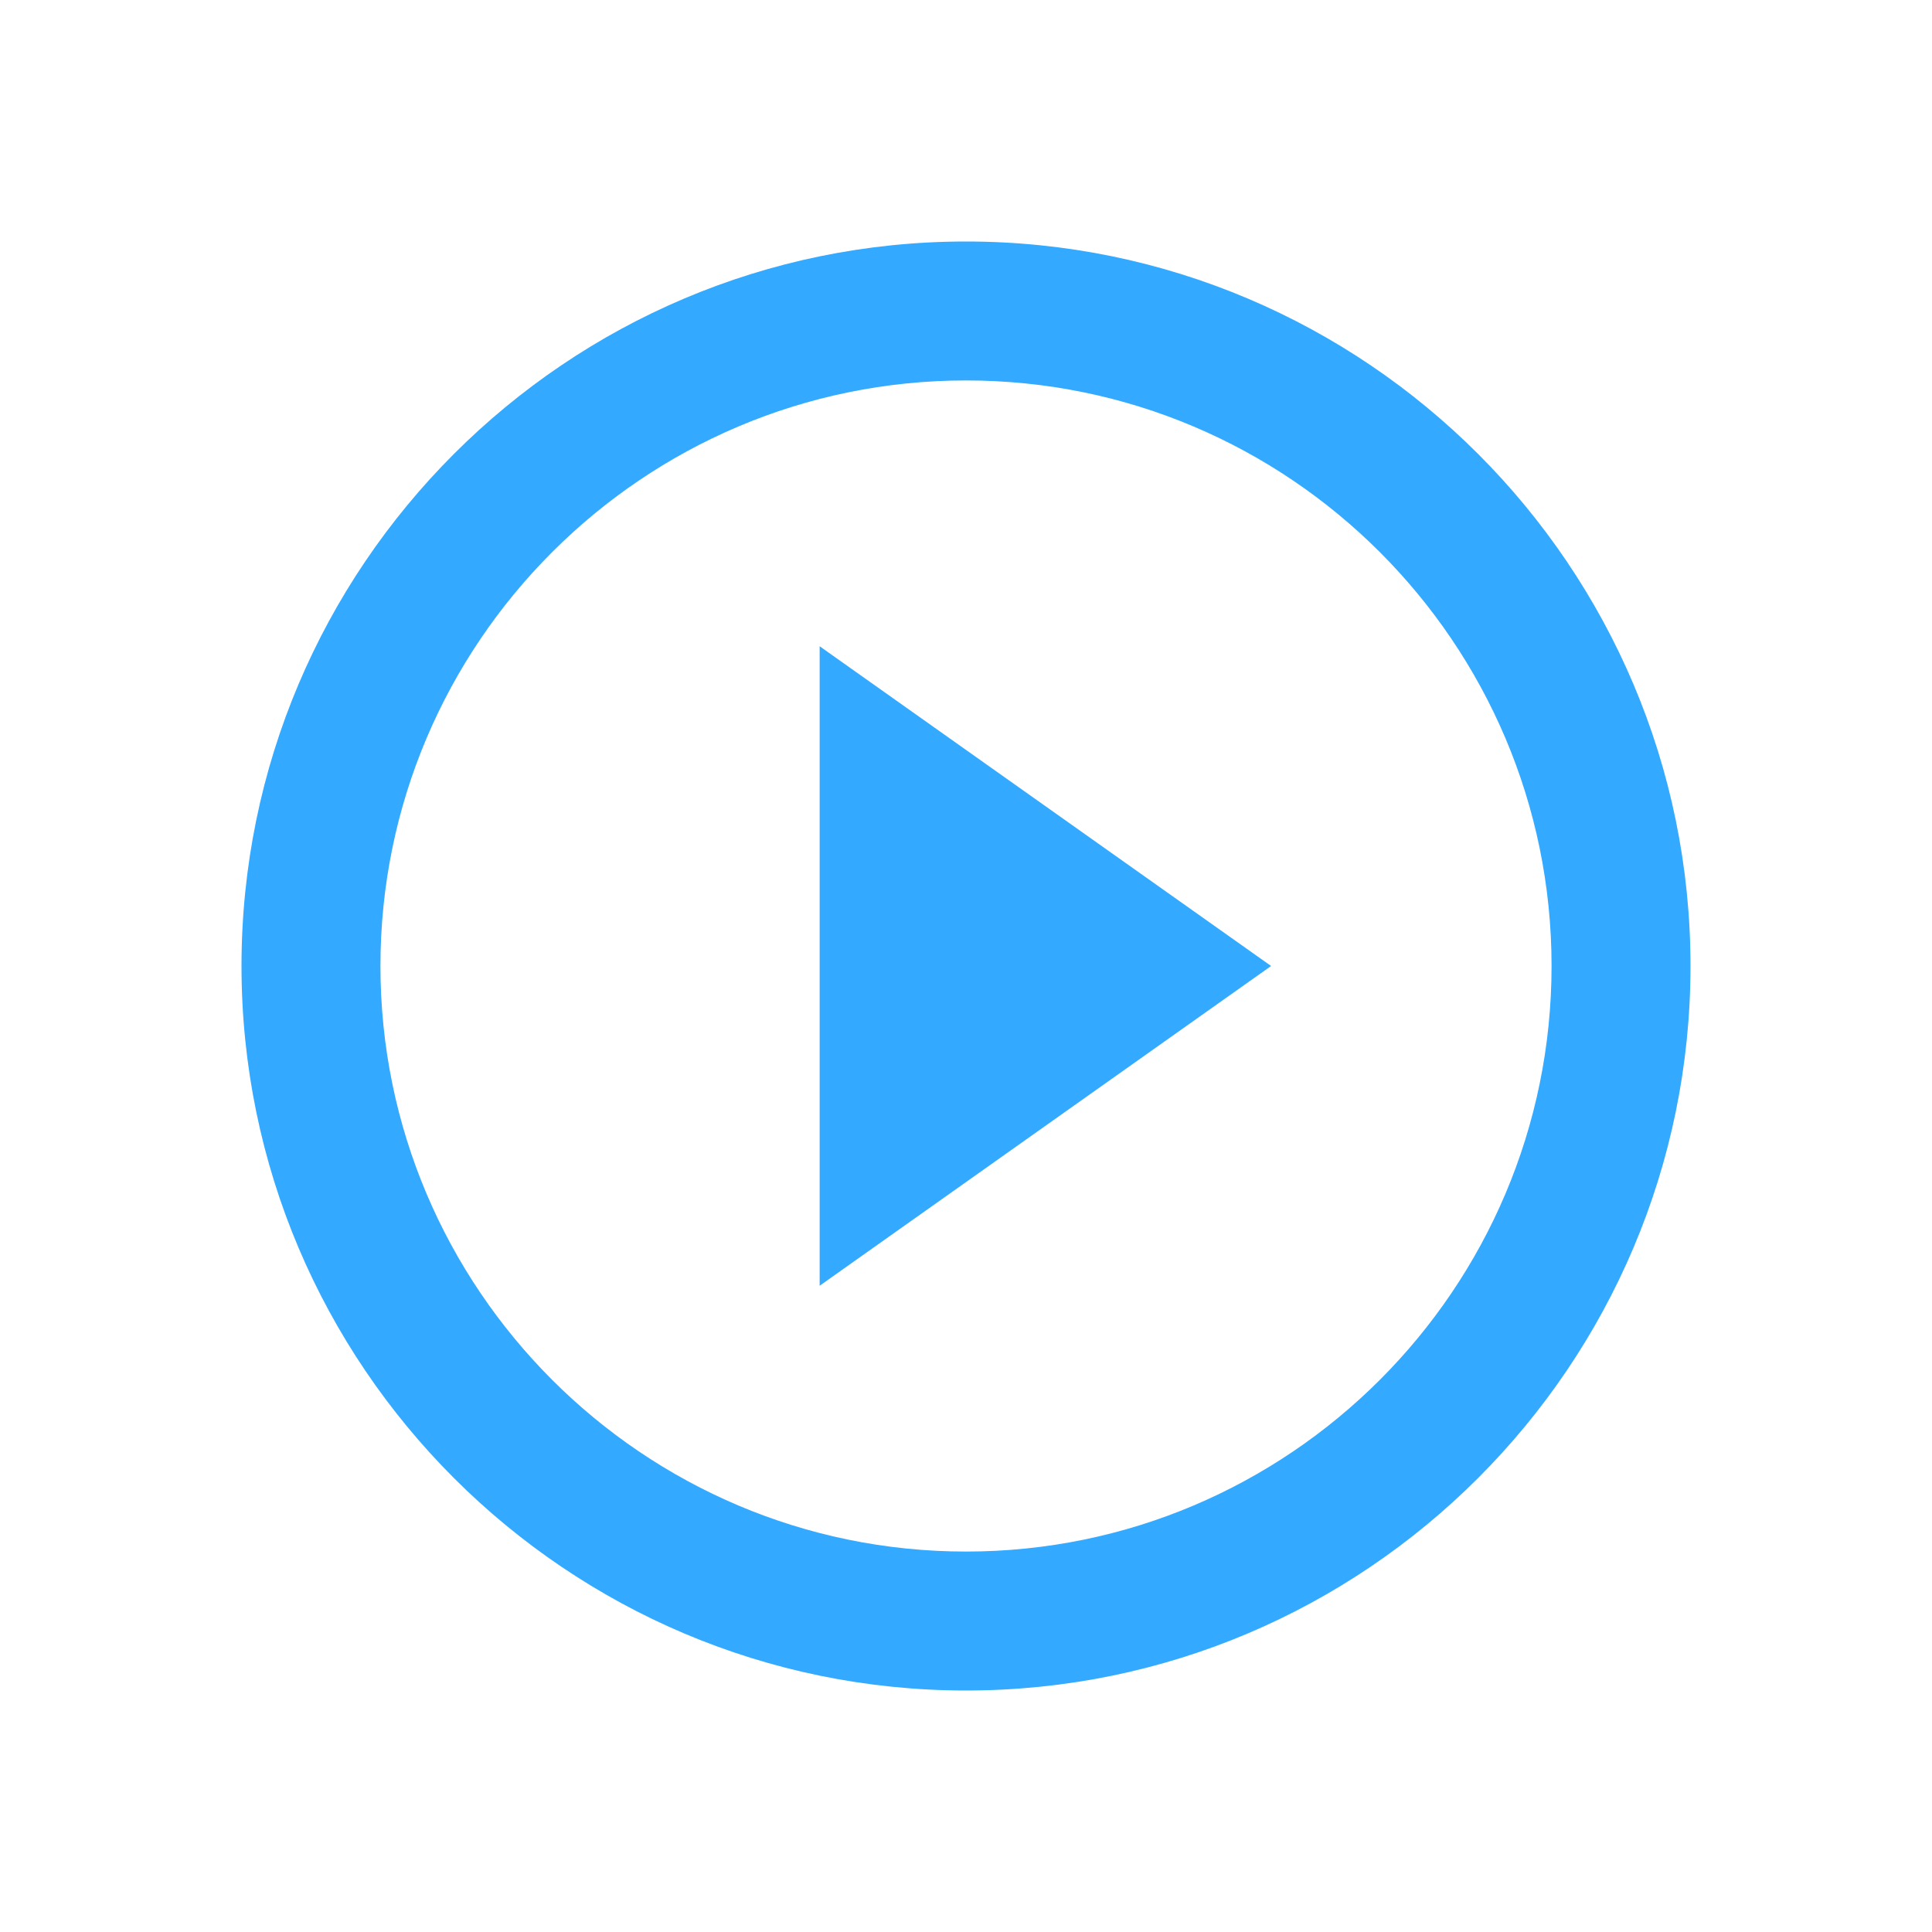 <svg xmlns="http://www.w3.org/2000/svg" width="24" height="24" viewBox="0 0 24 24"><path fill="#3AF" d="M12 3c-4.963 0-9 4.037-9 9s4.037 9 9 9 9-4.037 9-9-4.037-9-9-9zm0 16.274c-4.011 0-7.274-3.263-7.274-7.274S7.989 4.726 12 4.726 19.274 7.989 19.274 12 16.011 19.274 12 19.274zm-1.818-3.302L15.79 12l-5.608-3.972v7.944z"/></svg>